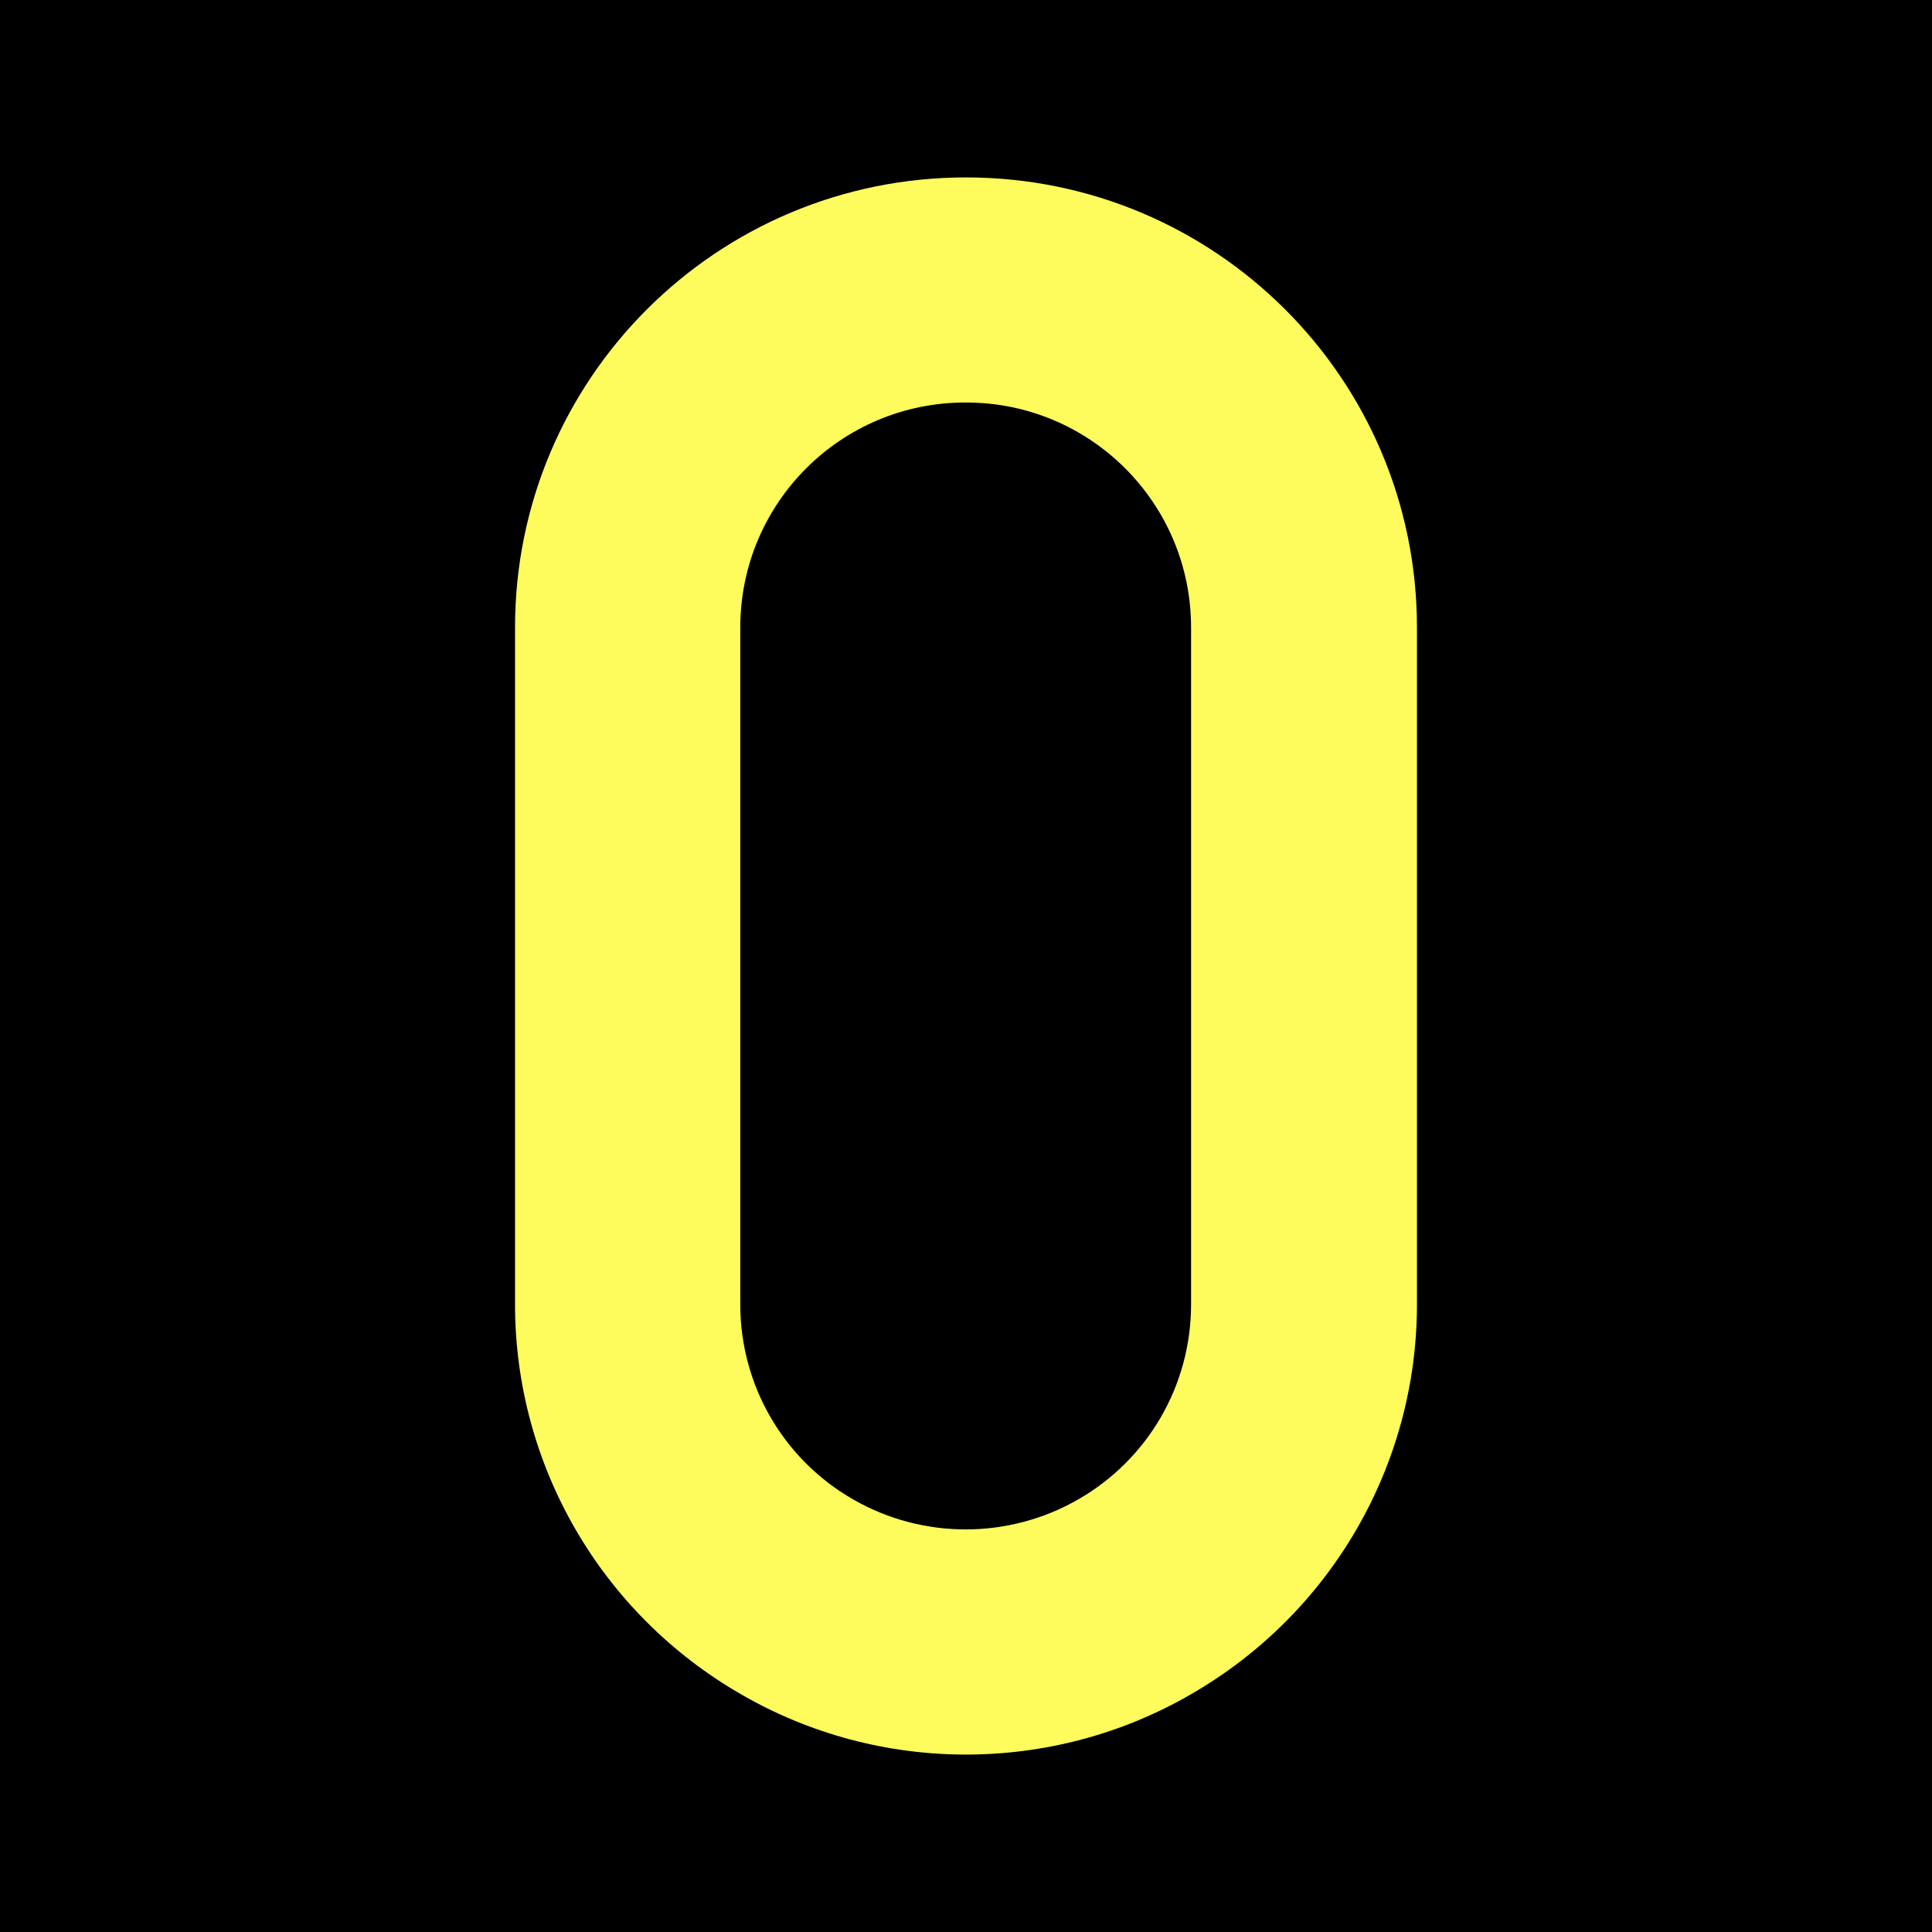 <?xml version="1.0" encoding="UTF-8"?>
<svg xmlns="http://www.w3.org/2000/svg" xmlns:xlink="http://www.w3.org/1999/xlink" width="12" height="12" viewBox="0 0 12 12">
<rect x="-1.2" y="-1.2" width="14.4" height="14.4" fill="rgb(0%, 0%, 0%)" fill-opacity="1"/>
<path fill-rule="nonzero" fill="rgb(99.608%, 98.824%, 36.471%)" fill-opacity="1" d="M 6 1.102 C 4.453 1.102 3.199 2.352 3.199 3.898 L 3.199 8.102 C 3.199 9.102 3.734 10.023 4.602 10.523 C 5.465 11.023 6.535 11.023 7.398 10.523 C 8.266 10.023 8.801 9.102 8.801 8.102 L 8.801 3.898 C 8.801 2.352 7.547 1.102 6 1.102 Z M 6 2.5 C 6.773 2.5 7.398 3.125 7.398 3.898 L 7.398 8.102 C 7.398 8.602 7.133 9.062 6.699 9.312 C 6.266 9.562 5.73 9.562 5.297 9.312 C 4.863 9.062 4.598 8.602 4.598 8.102 L 4.598 3.898 C 4.598 3.125 5.223 2.5 5.996 2.5 Z M 6 2.5 "/>
</svg>
